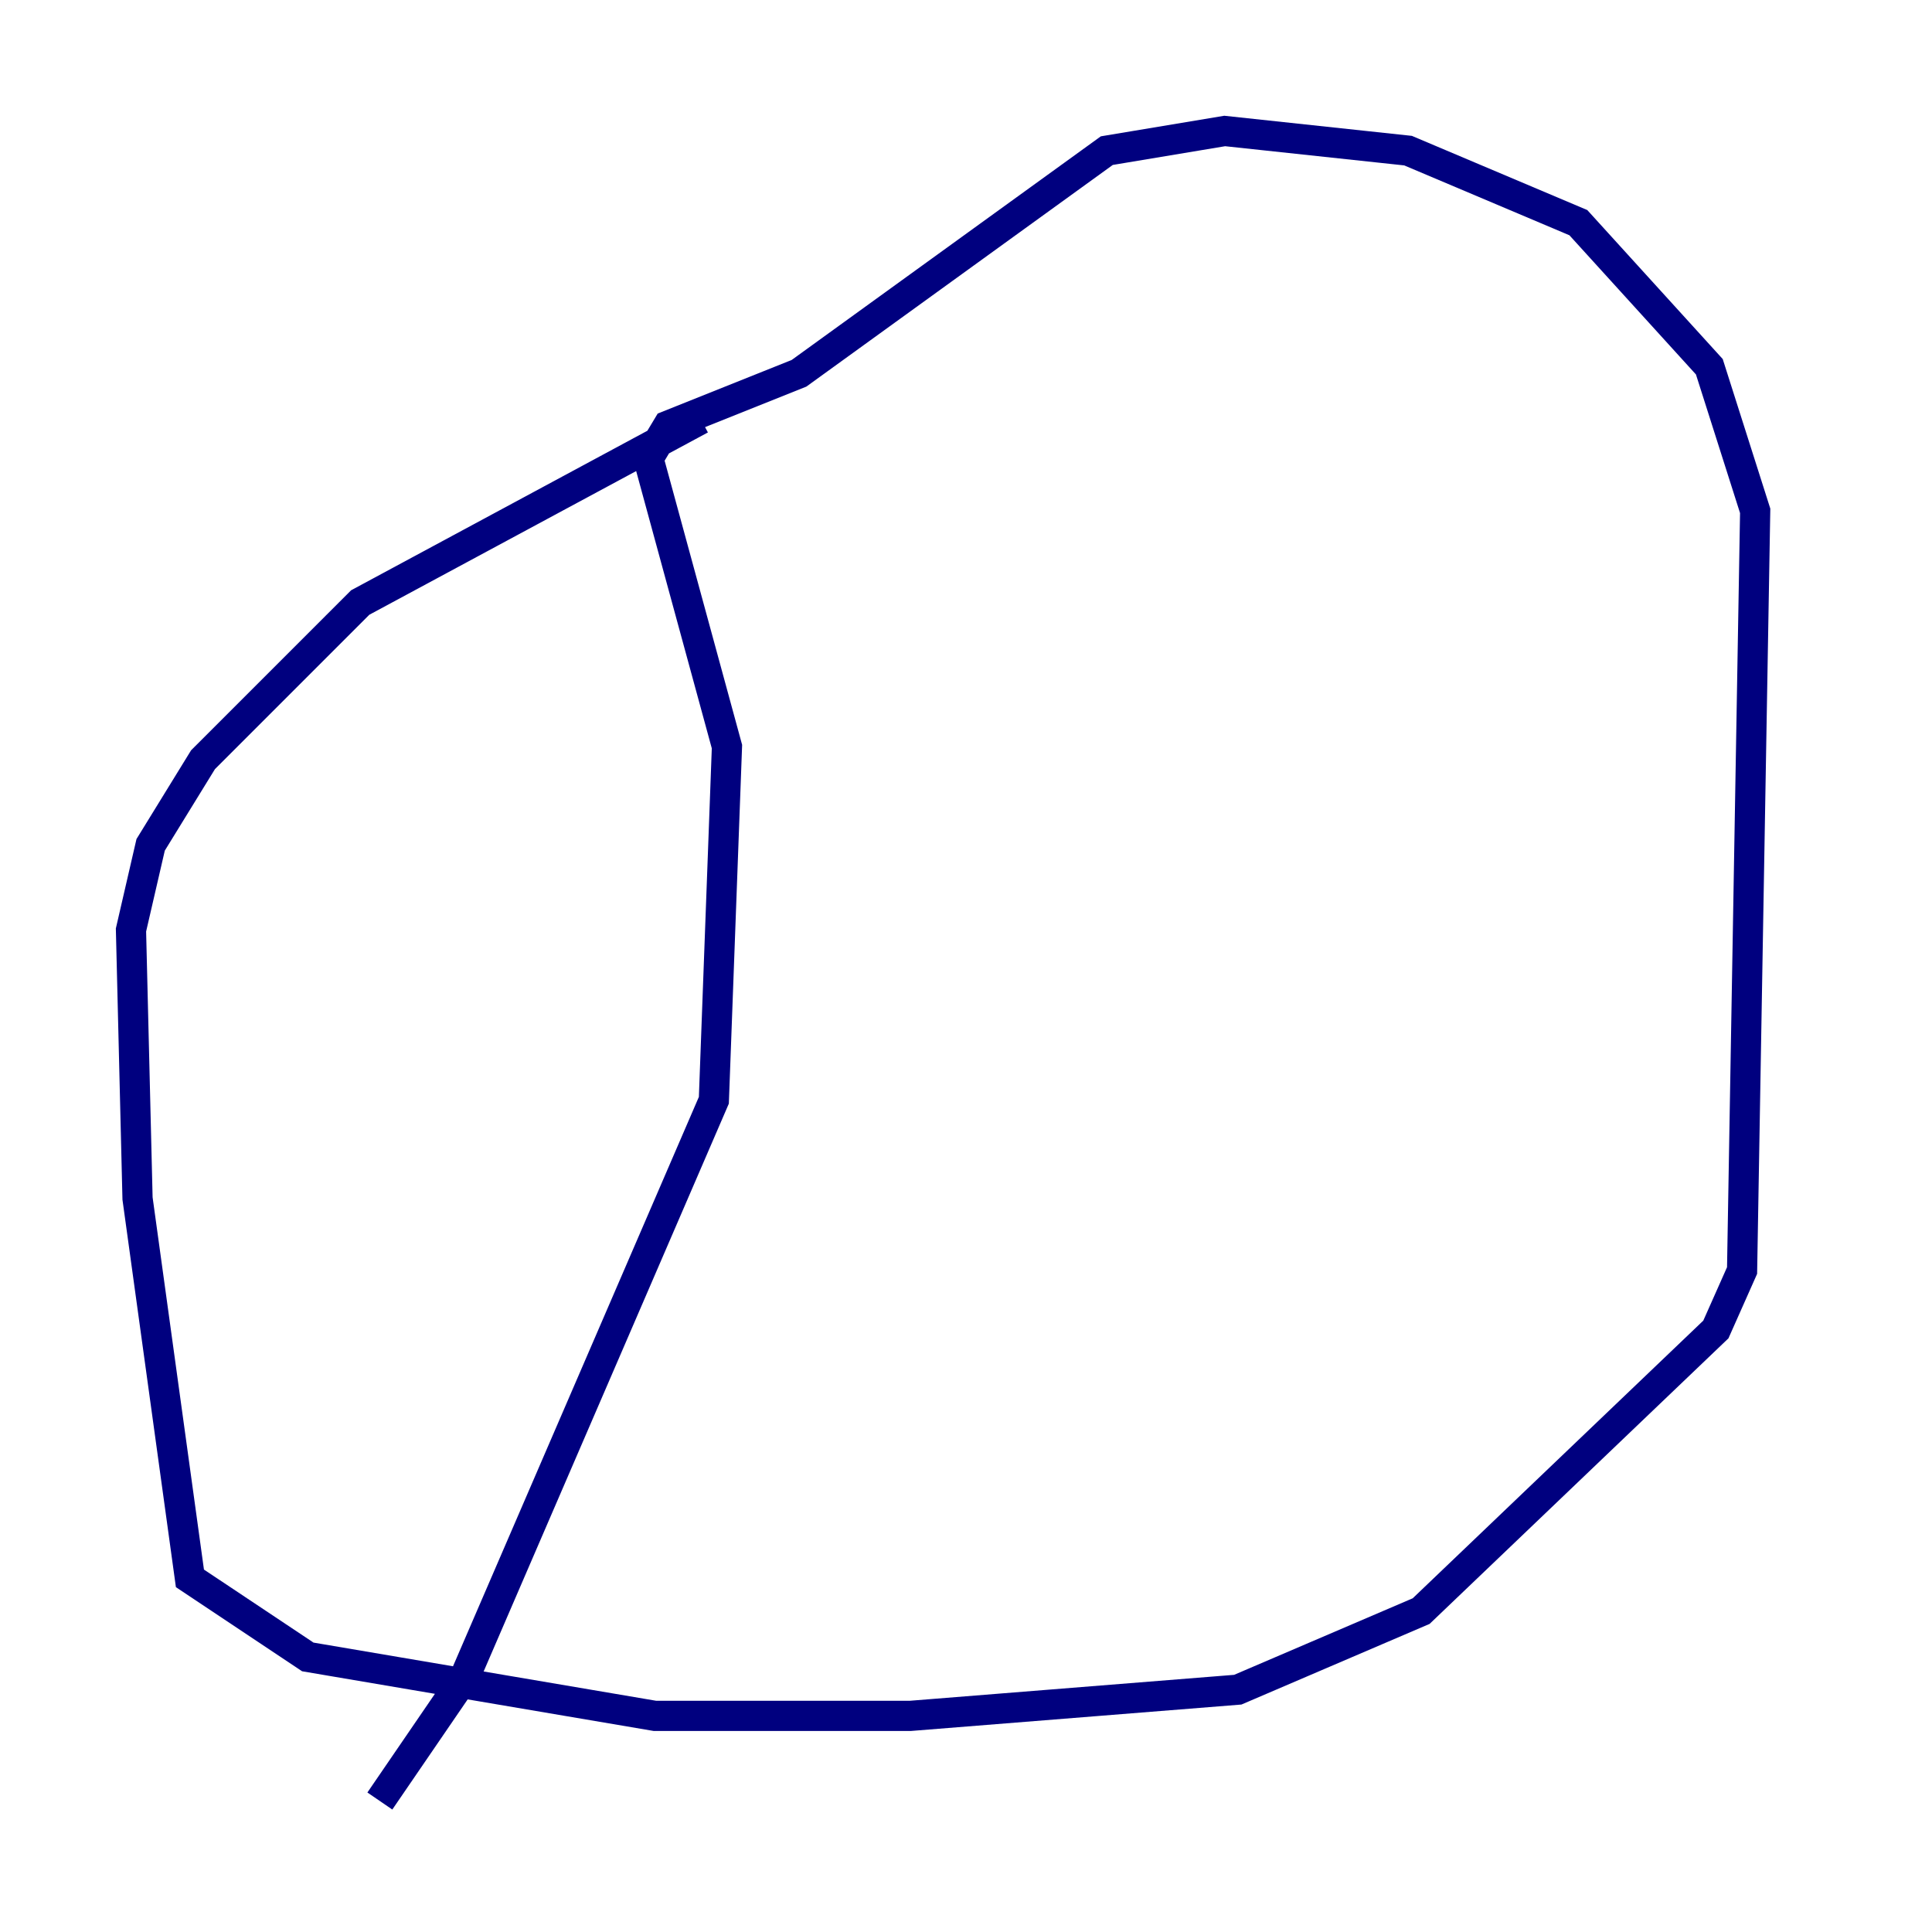 <?xml version="1.0" encoding="utf-8" ?>
<svg baseProfile="tiny" height="128" version="1.2" viewBox="0,0,128,128" width="128" xmlns="http://www.w3.org/2000/svg" xmlns:ev="http://www.w3.org/2001/xml-events" xmlns:xlink="http://www.w3.org/1999/xlink"><defs /><polyline fill="none" points="46.427,27.77 23.864,39.919 13.451,50.332 9.98,55.973 8.678,61.614 9.112,79.403 12.583,104.57 20.393,109.776 43.39,113.681 60.312,113.681 82.007,111.946 94.156,106.739 113.681,88.081 115.417,84.176 116.285,33.844 113.248,24.298 104.57,14.752 93.288,9.98 81.139,8.678 73.329,9.98 52.936,24.732 44.258,28.203 42.956,30.373 48.163,49.464 47.295,72.895 30.807,111.078 25.166,119.322" stroke="#00007f" stroke-width="2" /></svg>